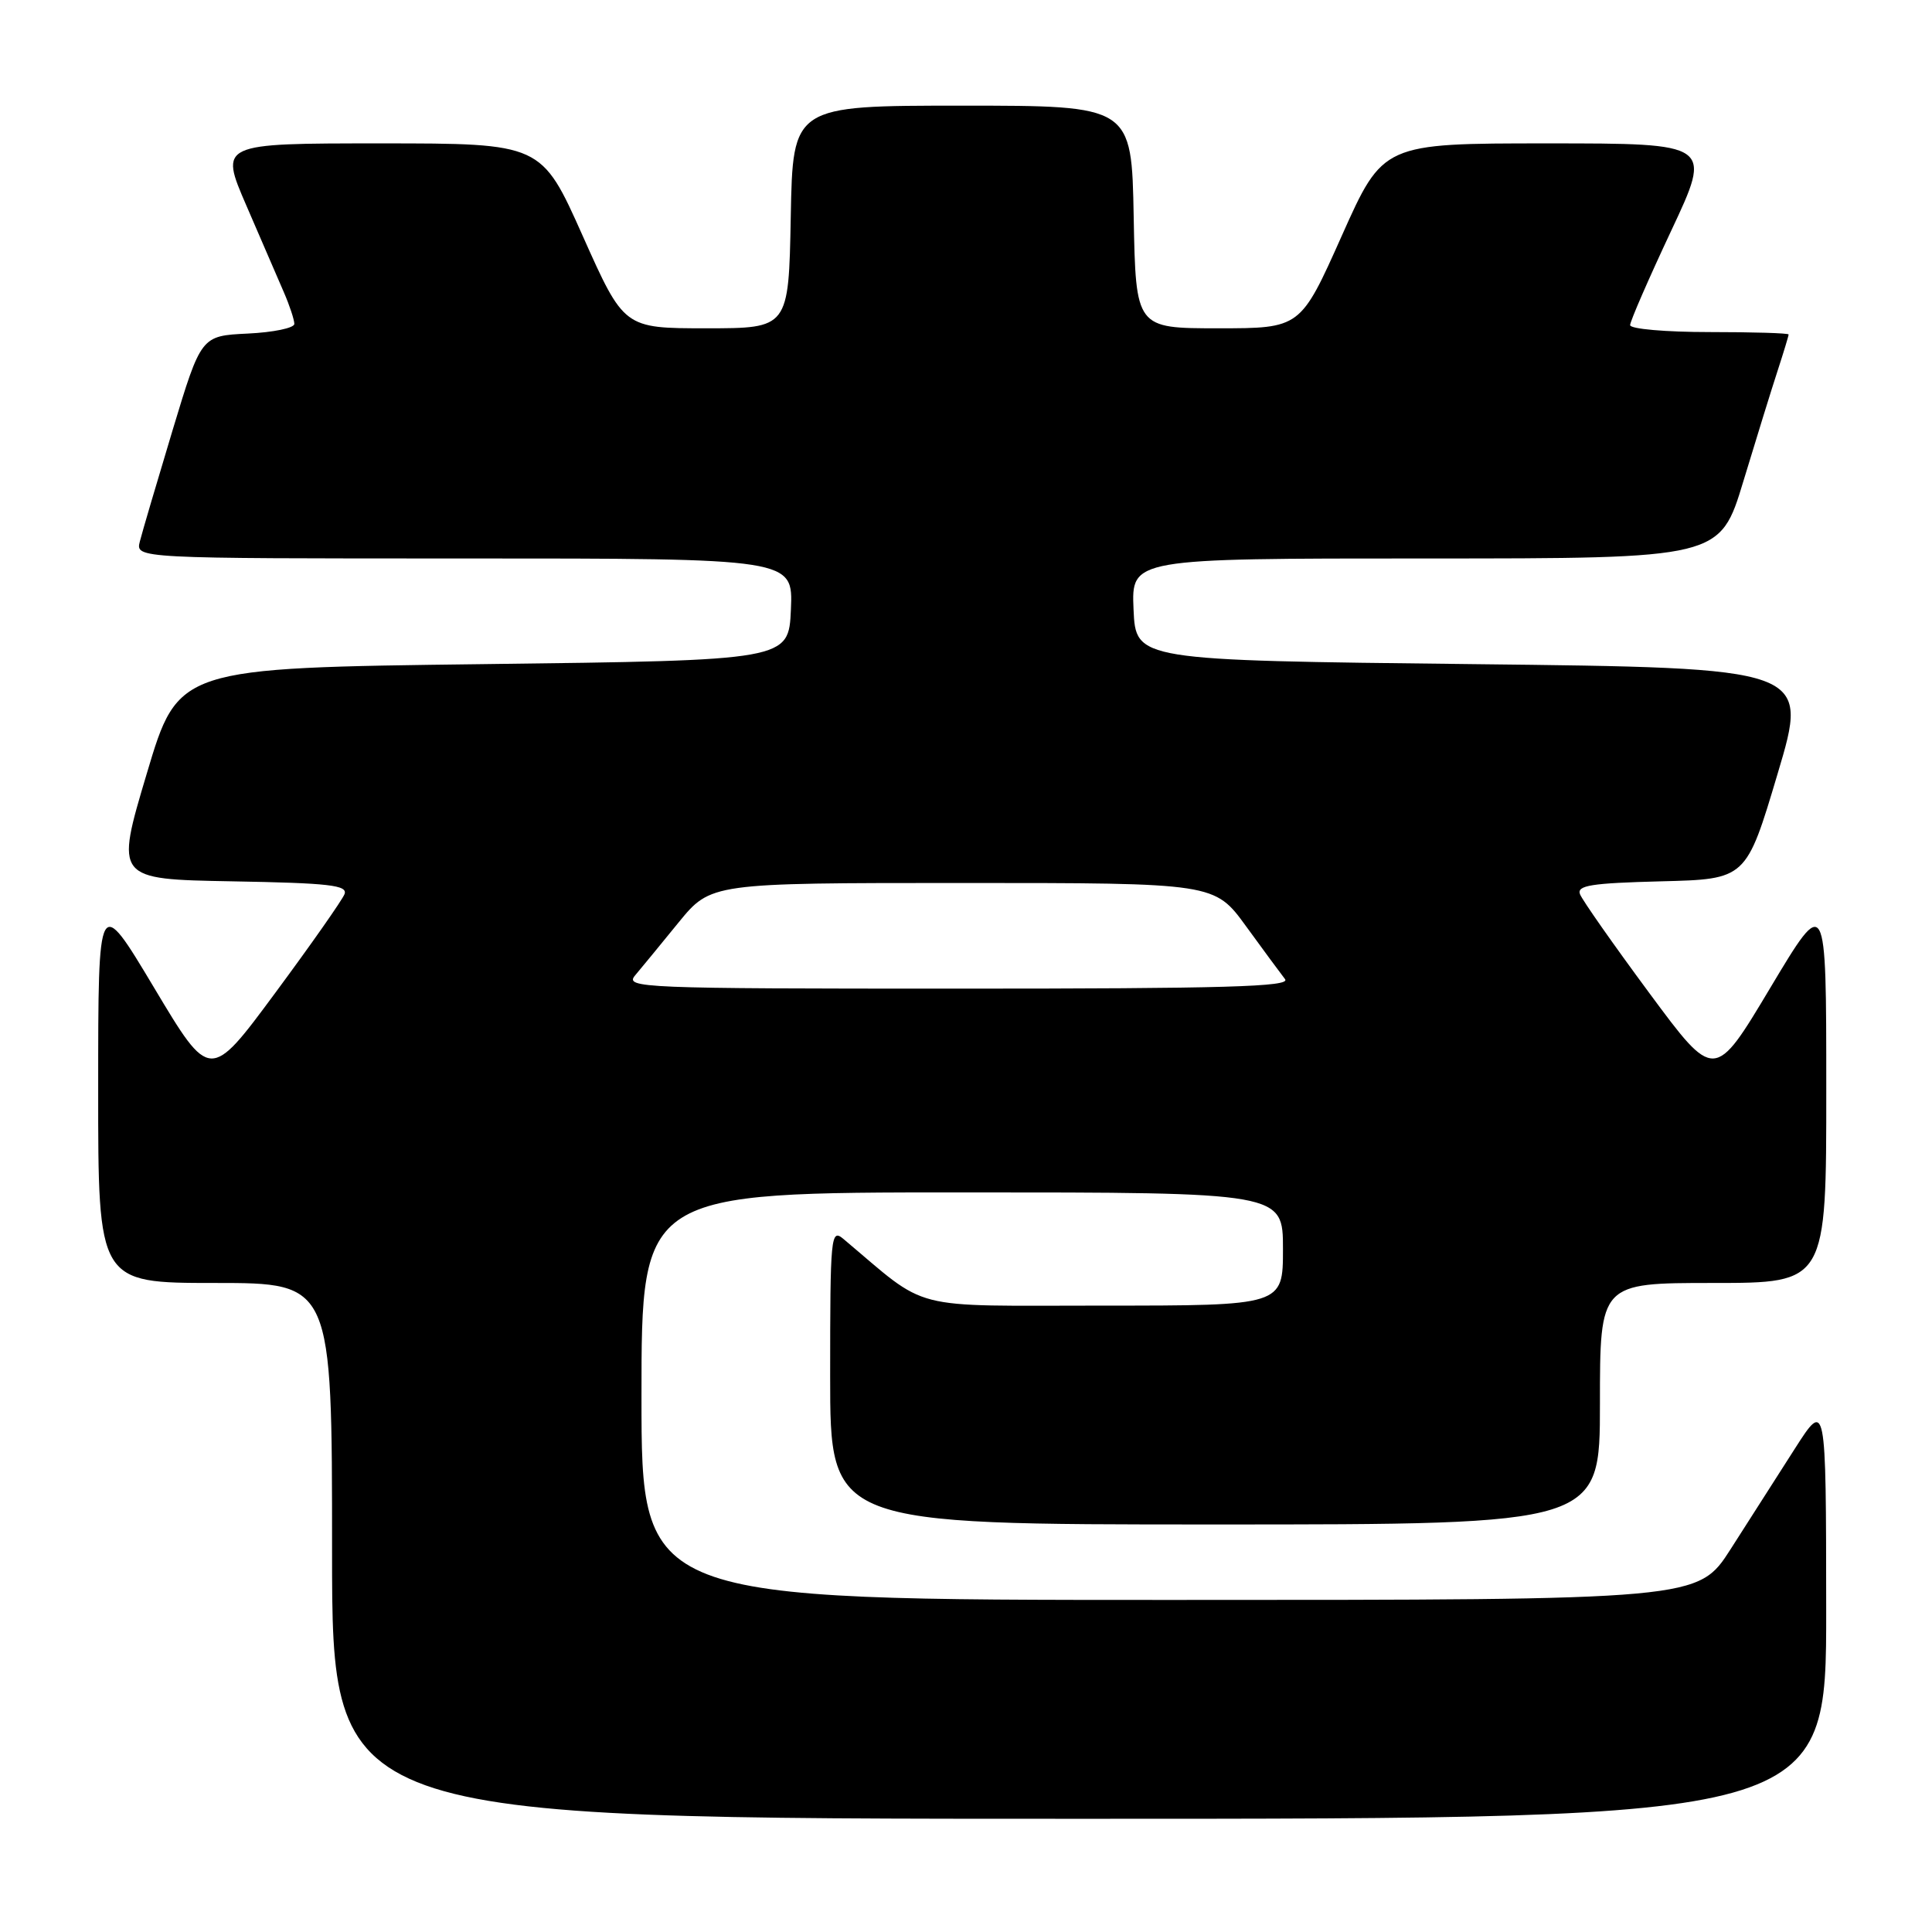 <?xml version="1.0" encoding="UTF-8" standalone="no"?>
<!DOCTYPE svg PUBLIC "-//W3C//DTD SVG 1.1//EN" "http://www.w3.org/Graphics/SVG/1.1/DTD/svg11.dtd" >
<svg xmlns="http://www.w3.org/2000/svg" xmlns:xlink="http://www.w3.org/1999/xlink" version="1.1" viewBox="0 0 256 256">
 <g >
 <path fill="currentColor"
d=" M 241.98 213.25 C 241.96 185.50 241.96 185.50 237.80 192.00 C 235.52 195.57 231.71 201.54 229.33 205.25 C 225.01 212.00 225.01 212.00 155.01 212.00 C 85.00 212.00 85.00 212.00 85.00 185.00 C 85.00 158.00 85.00 158.00 127.50 158.00 C 170.00 158.00 170.00 158.00 170.00 165.50 C 170.00 173.00 170.00 173.00 146.18 173.00 C 119.96 173.00 123.28 173.85 111.75 164.16 C 110.09 162.77 110.00 163.73 110.00 182.35 C 110.00 202.00 110.00 202.00 161.00 202.00 C 212.00 202.00 212.00 202.00 212.00 186.00 C 212.00 170.00 212.00 170.00 227.00 170.00 C 242.00 170.00 242.00 170.00 241.99 144.25 C 241.99 118.50 241.99 118.50 234.58 130.88 C 227.18 143.26 227.18 143.26 218.54 131.58 C 213.79 125.16 209.66 119.27 209.36 118.49 C 208.91 117.32 210.83 117.02 220.10 116.78 C 231.38 116.50 231.38 116.50 235.55 102.50 C 239.73 88.50 239.73 88.50 195.12 88.00 C 150.50 87.50 150.50 87.50 150.20 80.75 C 149.91 74.00 149.91 74.00 188.91 74.00 C 227.91 74.00 227.91 74.00 231.01 63.75 C 232.72 58.11 234.76 51.51 235.56 49.07 C 236.35 46.64 237.00 44.50 237.00 44.32 C 237.00 44.14 232.28 44.00 226.50 44.00 C 220.72 44.00 216.00 43.59 216.00 43.08 C 216.00 42.57 218.45 36.95 221.44 30.58 C 226.88 19.00 226.88 19.00 205.07 19.00 C 183.26 19.00 183.26 19.00 177.79 31.25 C 172.32 43.50 172.32 43.50 161.41 43.50 C 150.50 43.50 150.50 43.50 150.22 28.75 C 149.95 14.00 149.95 14.00 127.50 14.00 C 105.05 14.00 105.05 14.00 104.78 28.75 C 104.50 43.50 104.50 43.50 93.59 43.50 C 82.68 43.50 82.68 43.50 77.21 31.25 C 71.74 19.00 71.74 19.00 50.41 19.00 C 29.08 19.00 29.08 19.00 32.65 27.25 C 34.62 31.79 36.85 36.95 37.61 38.72 C 38.38 40.49 39.00 42.38 39.00 42.92 C 39.00 43.46 36.22 44.04 32.82 44.20 C 26.65 44.50 26.65 44.50 22.87 57.00 C 20.80 63.88 18.84 70.51 18.53 71.75 C 17.96 74.00 17.96 74.00 61.53 74.00 C 105.09 74.00 105.09 74.00 104.80 80.75 C 104.50 87.50 104.50 87.50 64.06 88.00 C 23.62 88.50 23.62 88.50 19.45 102.50 C 15.27 116.50 15.27 116.50 30.73 116.78 C 43.65 117.01 46.10 117.29 45.65 118.48 C 45.34 119.27 41.21 125.16 36.46 131.58 C 27.82 143.26 27.82 143.26 20.42 130.88 C 13.01 118.50 13.01 118.50 13.01 144.25 C 13.00 170.00 13.00 170.00 28.50 170.00 C 44.00 170.00 44.00 170.00 44.00 205.50 C 44.00 241.00 44.00 241.00 143.00 241.00 C 242.00 241.00 242.00 241.00 241.98 213.25 Z  M 84.15 129.25 C 84.96 128.29 87.55 125.14 89.90 122.25 C 94.19 117.00 94.19 117.00 127.56 117.00 C 160.94 117.00 160.94 117.00 165.12 122.75 C 167.42 125.91 169.74 129.06 170.28 129.75 C 171.05 130.75 162.24 131.00 126.97 131.00 C 84.91 131.00 82.76 130.91 84.15 129.25 Z "/>
</g>
</svg>